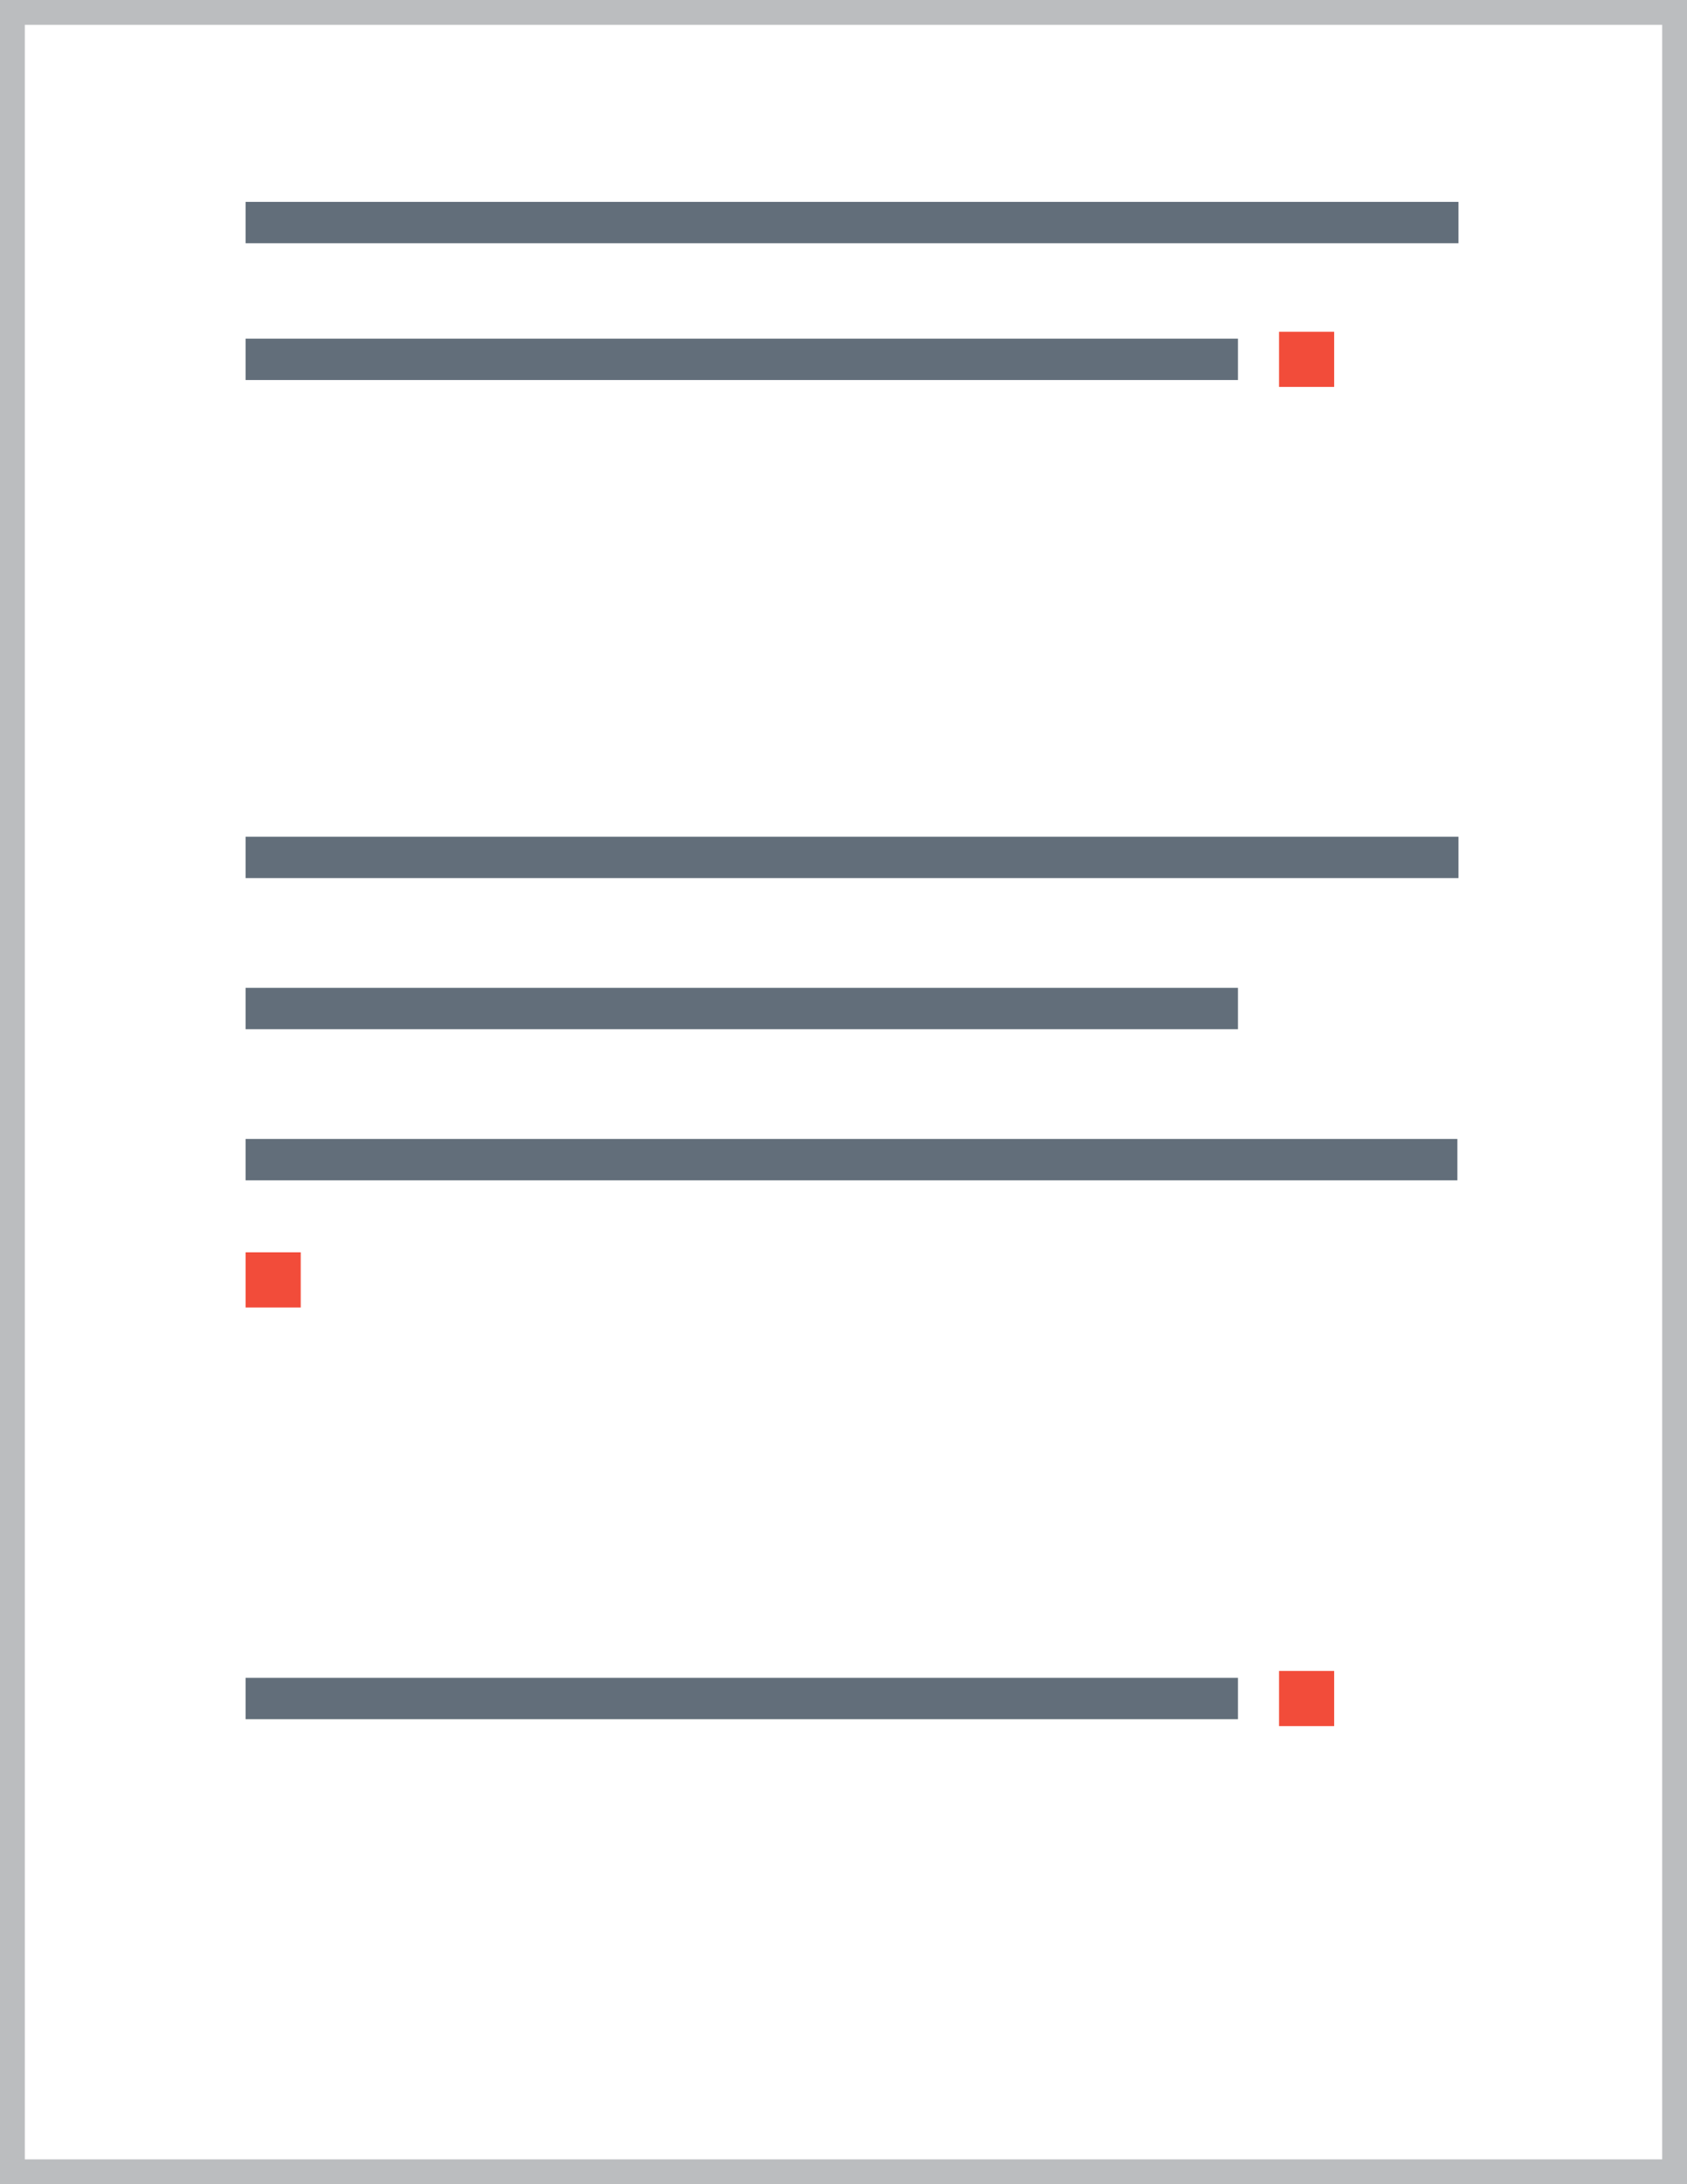 <?xml version="1.0" encoding="utf-8"?>
<!-- Generator: Adobe Illustrator 18.1.1, SVG Export Plug-In . SVG Version: 6.00 Build 0)  -->
<svg version="1.1" id="Layer_1" xmlns="http://www.w3.org/2000/svg" xmlns:xlink="http://www.w3.org/1999/xlink" x="0px" y="0px"
	 viewBox="0 0 612 792" enable-background="new 0 0 612 792" xml:space="preserve">
<rect x="0" y="0" width="612" height="792" fill="#333333" stroke="none"/>
<g>
	<rect x="4.5" y="4.5" fill="#FFFFFF" width="603" height="783"/>
	<path fill="#BBBDBF" d="M603,9v774H9V9H603 M612,0H0v792h612V0L612,0z"/>
</g>
<rect x="89.1" y="73.2" fill="#626E7A" width="440" height="15"/>
<rect x="89.1" y="122.8" fill="#626E7A" width="360" height="15"/>
<rect x="89.1" y="303.4" fill="#626E7A" width="440" height="15"/>
<rect x="89.1" y="358.2" fill="#626E7A" width="360" height="15"/>
<rect x="89.1" y="413" fill="#626E7A" width="439.6" height="15"/>
<rect x="89.1" y="608.4" fill="#626E7A" width="360" height="15"/>
<rect x="464" y="120.3" fill="#F24C3A" width="20" height="20"/>
<rect x="89.1" y="454.1" fill="#F24C3A" width="20" height="20"/>
<rect x="464" y="605.9" fill="#F24C3A" width="20" height="20"/>
</svg>

